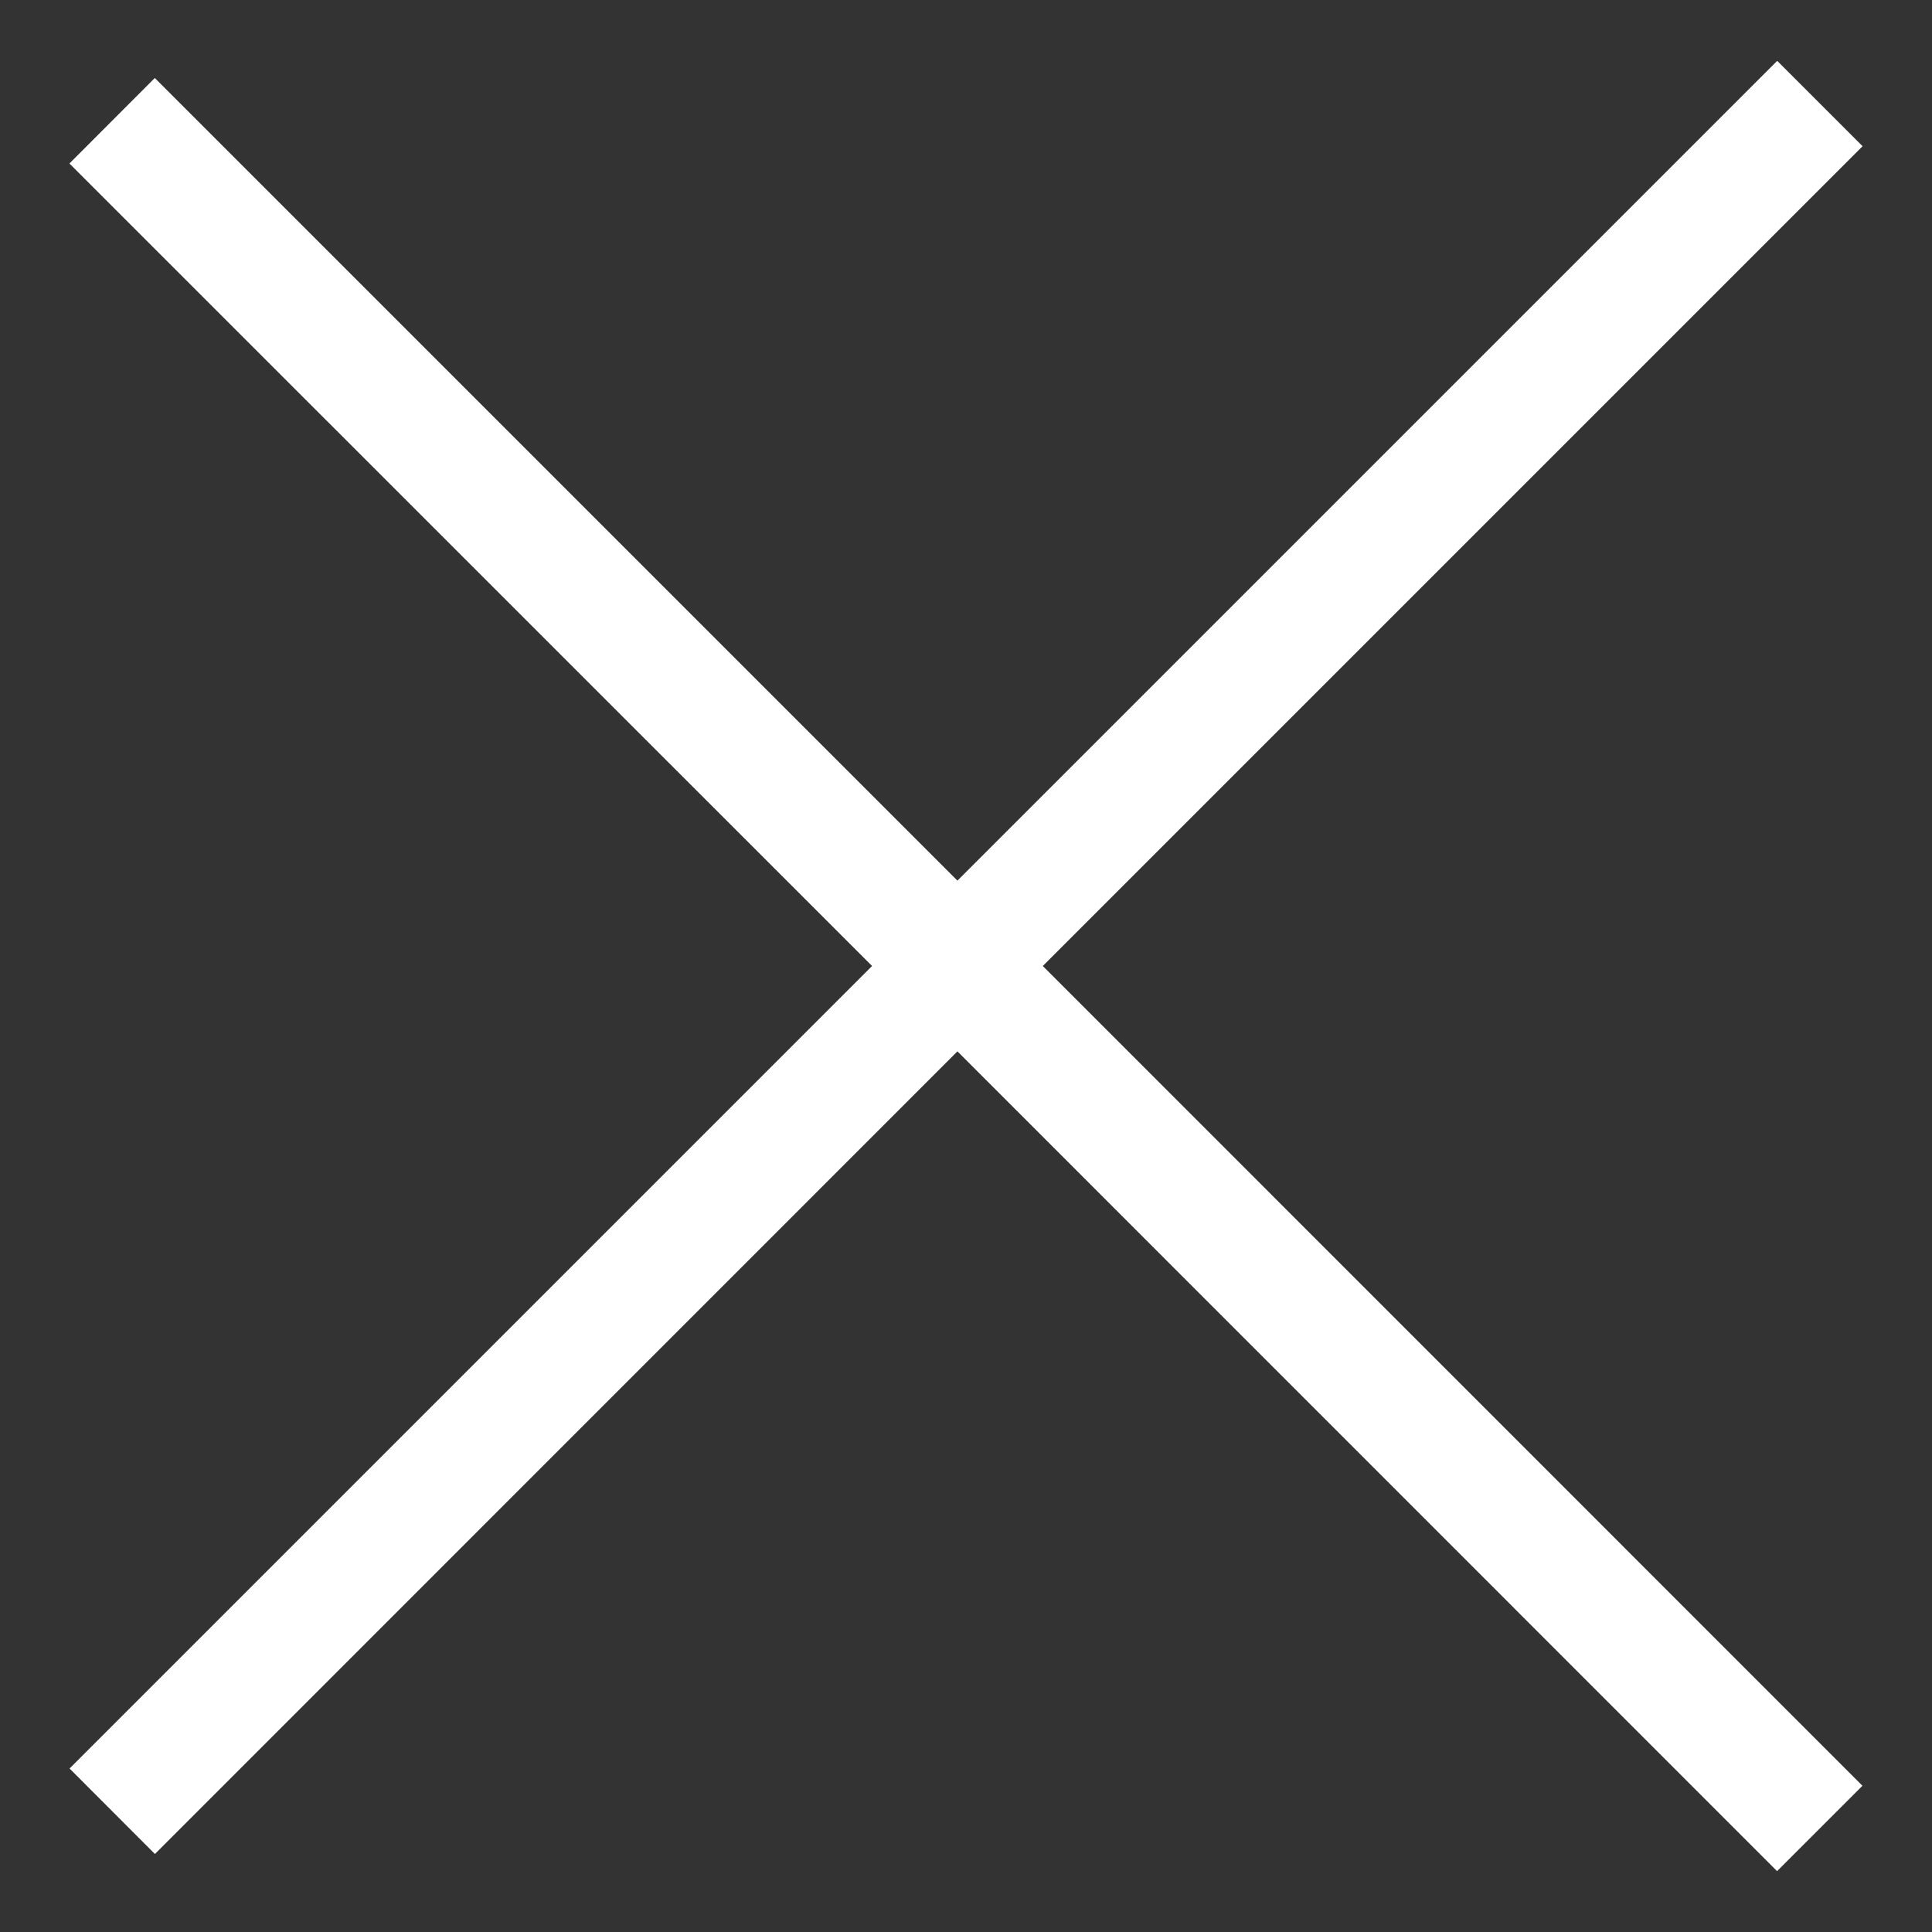 <svg width="16" height="16" viewBox="0 0 16 16" fill="none" xmlns="http://www.w3.org/2000/svg">
<rect x="0" y="0" width="16" height="16" fill="#333333" stroke="none"/>
<path fill-rule="evenodd" clip-rule="evenodd" d="M7.222 8L0.576 14.646L1.283 15.354L7.929 8.707L14.717 15.496L15.424 14.789L8.636 8L15.425 1.211L14.718 0.504L7.929 7.293L1.282 0.646L0.575 1.354L7.222 8Z" fill="white"/>
</svg>
